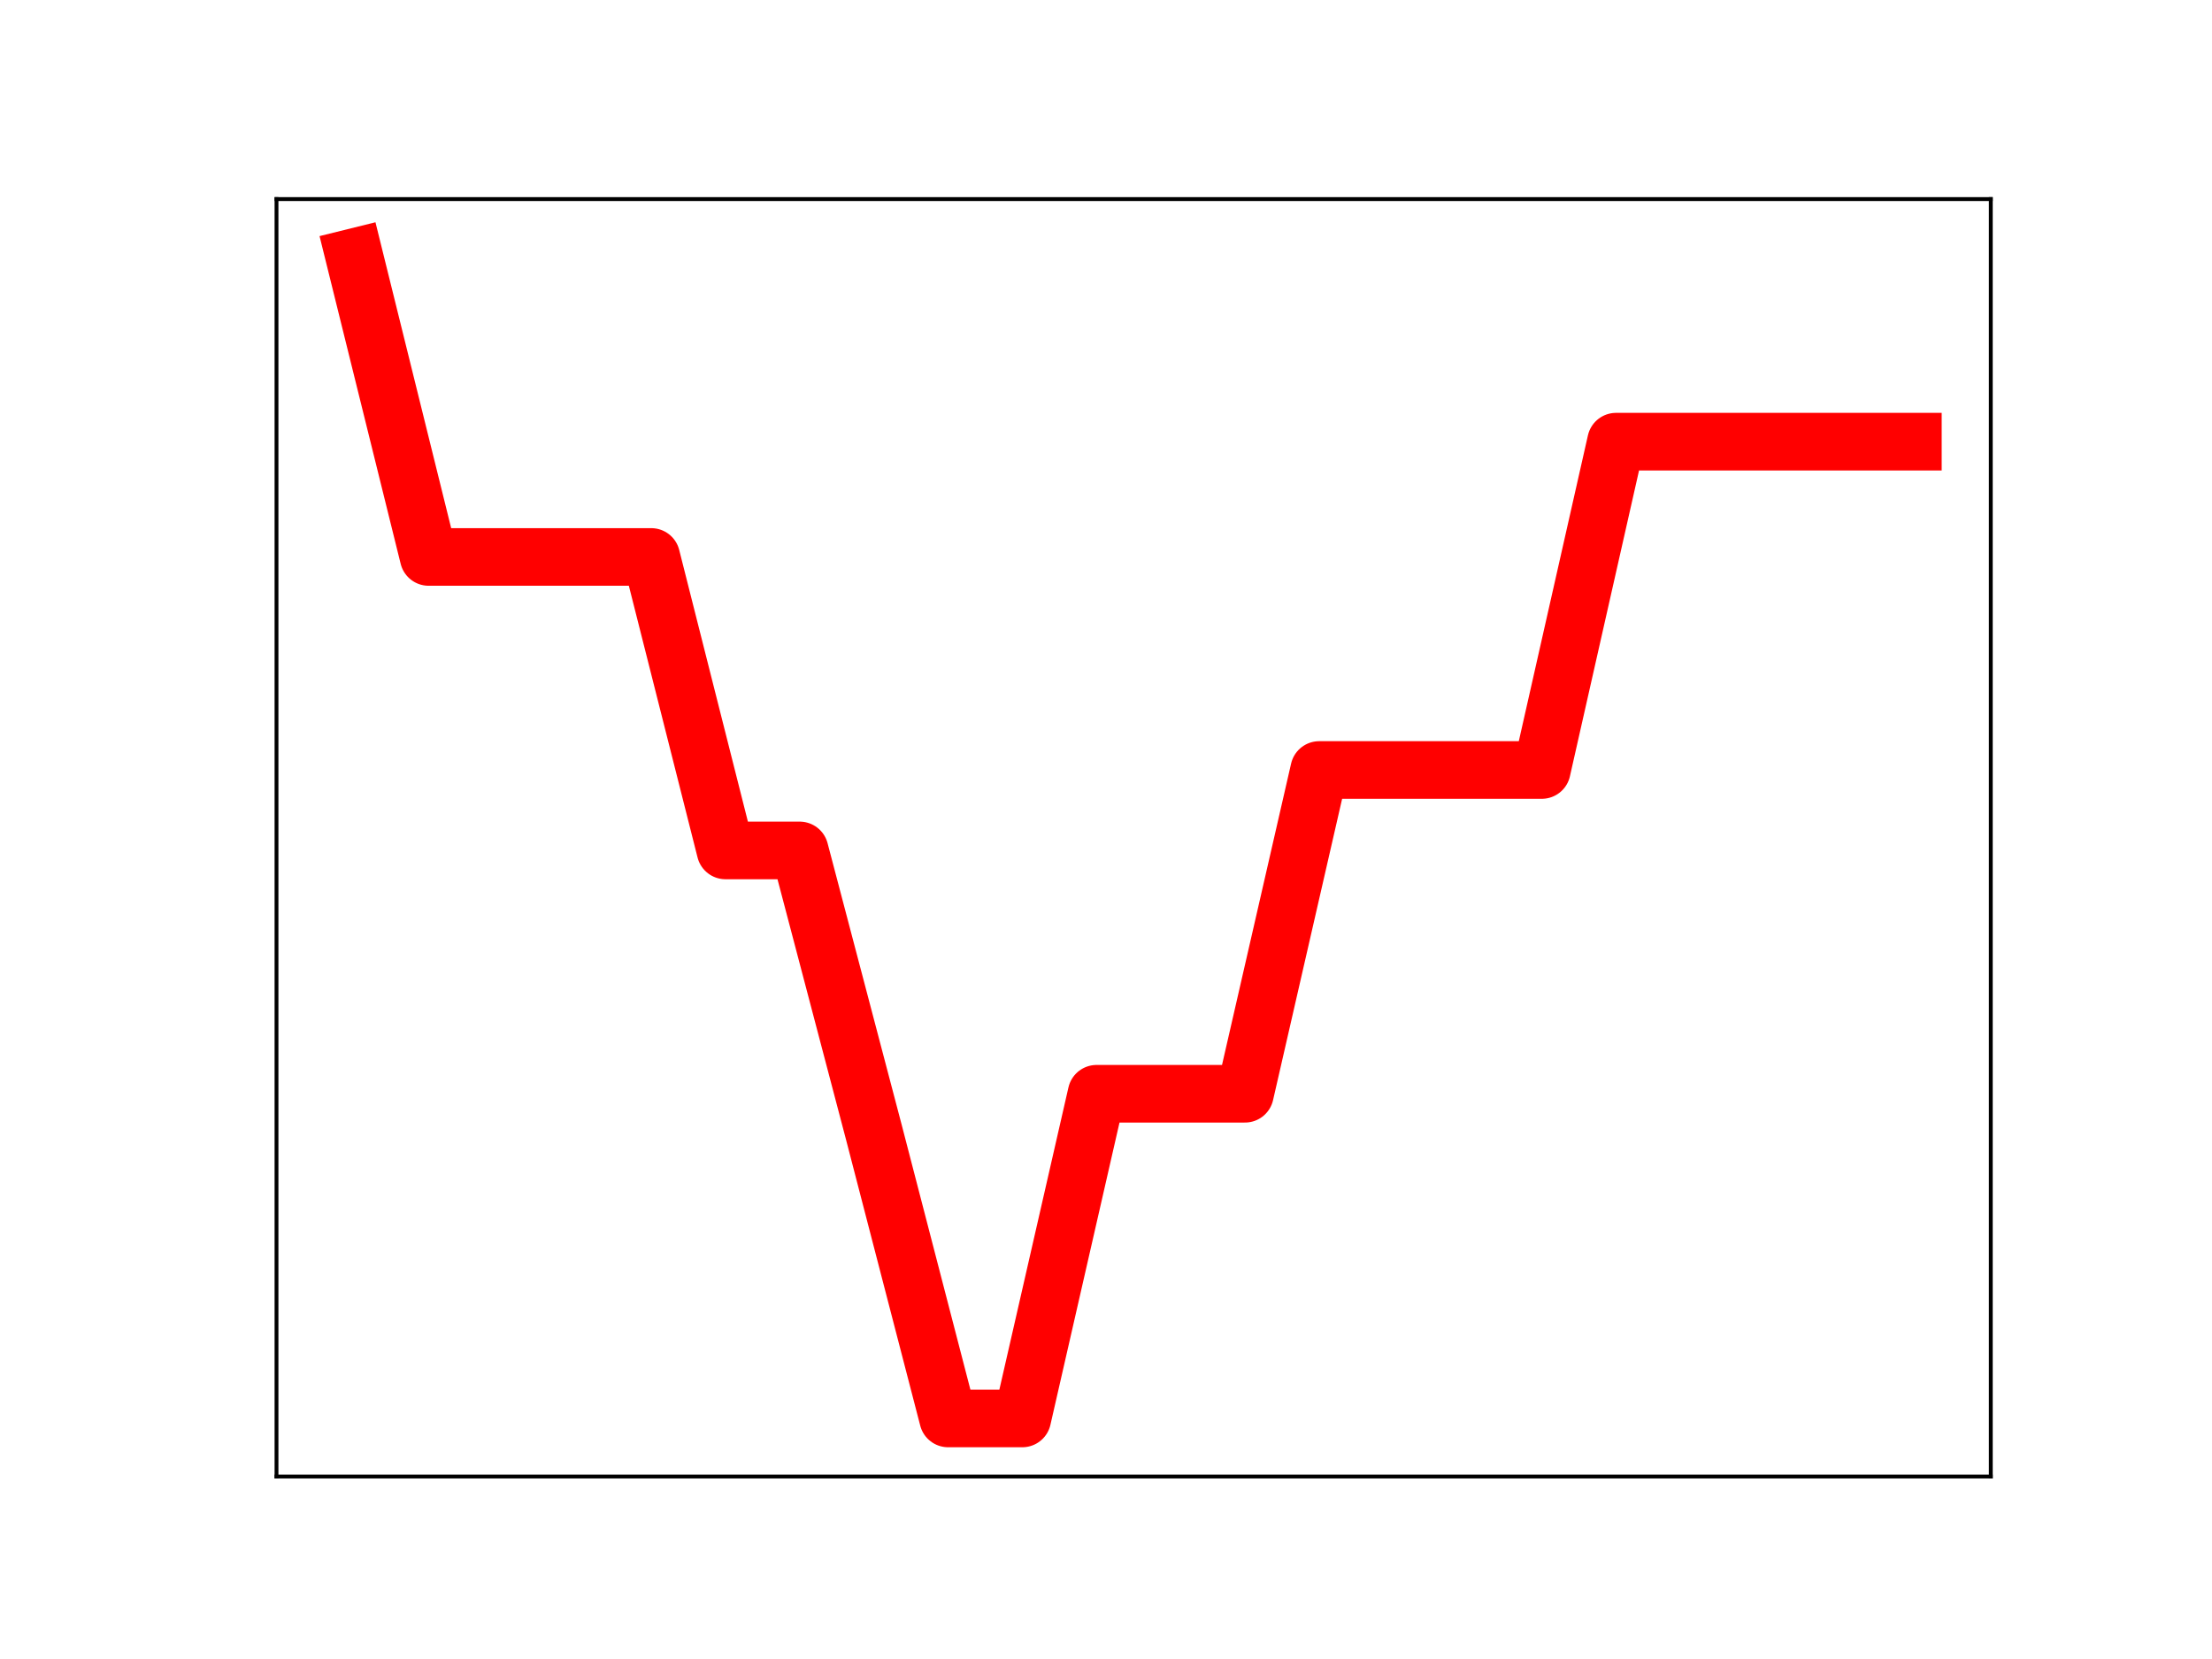 <?xml version="1.0" encoding="utf-8" standalone="no"?>
<!DOCTYPE svg PUBLIC "-//W3C//DTD SVG 1.1//EN"
  "http://www.w3.org/Graphics/SVG/1.1/DTD/svg11.dtd">
<!-- Created with matplotlib (https://matplotlib.org/) -->
<svg height="345.6pt" version="1.1" viewBox="0 0 460.8 345.6" width="460.8pt" xmlns="http://www.w3.org/2000/svg" xmlns:xlink="http://www.w3.org/1999/xlink">
 <defs>
  <style type="text/css">
*{stroke-linecap:butt;stroke-linejoin:round;}
  </style>
 </defs>
 <g id="figure_1">
  <g id="patch_1">
   <path d="M 0 345.6 
L 460.8 345.6 
L 460.8 0 
L 0 0 
z
" style="fill:#ffffff;"/>
  </g>
  <g id="axes_1">
   <g id="patch_2">
    <path d="M 57.6 307.584 
L 414.72 307.584 
L 414.72 41.472 
L 57.6 41.472 
z
" style="fill:#ffffff;"/>
   </g>
   <g id="line2d_1">
    <path clip-path="url(#p56ddc50d6f)" d="M 73.833 53.568 
L 89.292 116.024 
L 104.752 116.024 
L 120.212 116.024 
L 135.672 116.024 
L 151.131 177.161 
L 166.591 177.161 
L 182.051 235.904 
L 197.511 295.488 
L 212.97 295.488 
L 228.43 227.849 
L 243.89 227.849 
L 259.35 227.849 
L 274.809 160.404 
L 290.269 160.404 
L 305.729 160.404 
L 321.189 160.404 
L 336.648 92.007 
L 352.108 92.007 
L 367.568 92.007 
L 383.028 92.007 
L 398.487 92.007 
" style="fill:none;stroke:#ff0000;stroke-linecap:square;stroke-width:12;"/>
    <defs>
     <path d="M 0 3 
C 0.796 3 1.559 2.684 2.121 2.121 
C 2.684 1.559 3 0.796 3 0 
C 3 -0.796 2.684 -1.559 2.121 -2.121 
C 1.559 -2.684 0.796 -3 0 -3 
C -0.796 -3 -1.559 -2.684 -2.121 -2.121 
C -2.684 -1.559 -3 -0.796 -3 0 
C -3 0.796 -2.684 1.559 -2.121 2.121 
C -1.559 2.684 -0.796 3 0 3 
z
" id="md0b4b764b4" style="stroke:#ff0000;"/>
    </defs>
    <g clip-path="url(#p56ddc50d6f)">
     <use style="fill:#ff0000;stroke:#ff0000;" x="73.833" xlink:href="#md0b4b764b4" y="53.568"/>
     <use style="fill:#ff0000;stroke:#ff0000;" x="89.292" xlink:href="#md0b4b764b4" y="116.024"/>
     <use style="fill:#ff0000;stroke:#ff0000;" x="104.752" xlink:href="#md0b4b764b4" y="116.024"/>
     <use style="fill:#ff0000;stroke:#ff0000;" x="120.212" xlink:href="#md0b4b764b4" y="116.024"/>
     <use style="fill:#ff0000;stroke:#ff0000;" x="135.672" xlink:href="#md0b4b764b4" y="116.024"/>
     <use style="fill:#ff0000;stroke:#ff0000;" x="151.131" xlink:href="#md0b4b764b4" y="177.161"/>
     <use style="fill:#ff0000;stroke:#ff0000;" x="166.591" xlink:href="#md0b4b764b4" y="177.161"/>
     <use style="fill:#ff0000;stroke:#ff0000;" x="182.051" xlink:href="#md0b4b764b4" y="235.904"/>
     <use style="fill:#ff0000;stroke:#ff0000;" x="197.511" xlink:href="#md0b4b764b4" y="295.488"/>
     <use style="fill:#ff0000;stroke:#ff0000;" x="212.97" xlink:href="#md0b4b764b4" y="295.488"/>
     <use style="fill:#ff0000;stroke:#ff0000;" x="228.43" xlink:href="#md0b4b764b4" y="227.849"/>
     <use style="fill:#ff0000;stroke:#ff0000;" x="243.89" xlink:href="#md0b4b764b4" y="227.849"/>
     <use style="fill:#ff0000;stroke:#ff0000;" x="259.35" xlink:href="#md0b4b764b4" y="227.849"/>
     <use style="fill:#ff0000;stroke:#ff0000;" x="274.809" xlink:href="#md0b4b764b4" y="160.404"/>
     <use style="fill:#ff0000;stroke:#ff0000;" x="290.269" xlink:href="#md0b4b764b4" y="160.404"/>
     <use style="fill:#ff0000;stroke:#ff0000;" x="305.729" xlink:href="#md0b4b764b4" y="160.404"/>
     <use style="fill:#ff0000;stroke:#ff0000;" x="321.189" xlink:href="#md0b4b764b4" y="160.404"/>
     <use style="fill:#ff0000;stroke:#ff0000;" x="336.648" xlink:href="#md0b4b764b4" y="92.007"/>
     <use style="fill:#ff0000;stroke:#ff0000;" x="352.108" xlink:href="#md0b4b764b4" y="92.007"/>
     <use style="fill:#ff0000;stroke:#ff0000;" x="367.568" xlink:href="#md0b4b764b4" y="92.007"/>
     <use style="fill:#ff0000;stroke:#ff0000;" x="383.028" xlink:href="#md0b4b764b4" y="92.007"/>
     <use style="fill:#ff0000;stroke:#ff0000;" x="398.487" xlink:href="#md0b4b764b4" y="92.007"/>
    </g>
   </g>
   <g id="patch_3">
    <path d="M 57.6 307.584 
L 57.6 41.472 
" style="fill:none;stroke:#000000;stroke-linecap:square;stroke-linejoin:miter;stroke-width:0.8;"/>
   </g>
   <g id="patch_4">
    <path d="M 414.72 307.584 
L 414.72 41.472 
" style="fill:none;stroke:#000000;stroke-linecap:square;stroke-linejoin:miter;stroke-width:0.8;"/>
   </g>
   <g id="patch_5">
    <path d="M 57.6 307.584 
L 414.72 307.584 
" style="fill:none;stroke:#000000;stroke-linecap:square;stroke-linejoin:miter;stroke-width:0.8;"/>
   </g>
   <g id="patch_6">
    <path d="M 57.6 41.472 
L 414.72 41.472 
" style="fill:none;stroke:#000000;stroke-linecap:square;stroke-linejoin:miter;stroke-width:0.8;"/>
   </g>
  </g>
 </g>
 <defs>
  <clipPath id="p56ddc50d6f">
   <rect height="266.112" width="357.12" x="57.6" y="41.472"/>
  </clipPath>
 </defs>
</svg>
